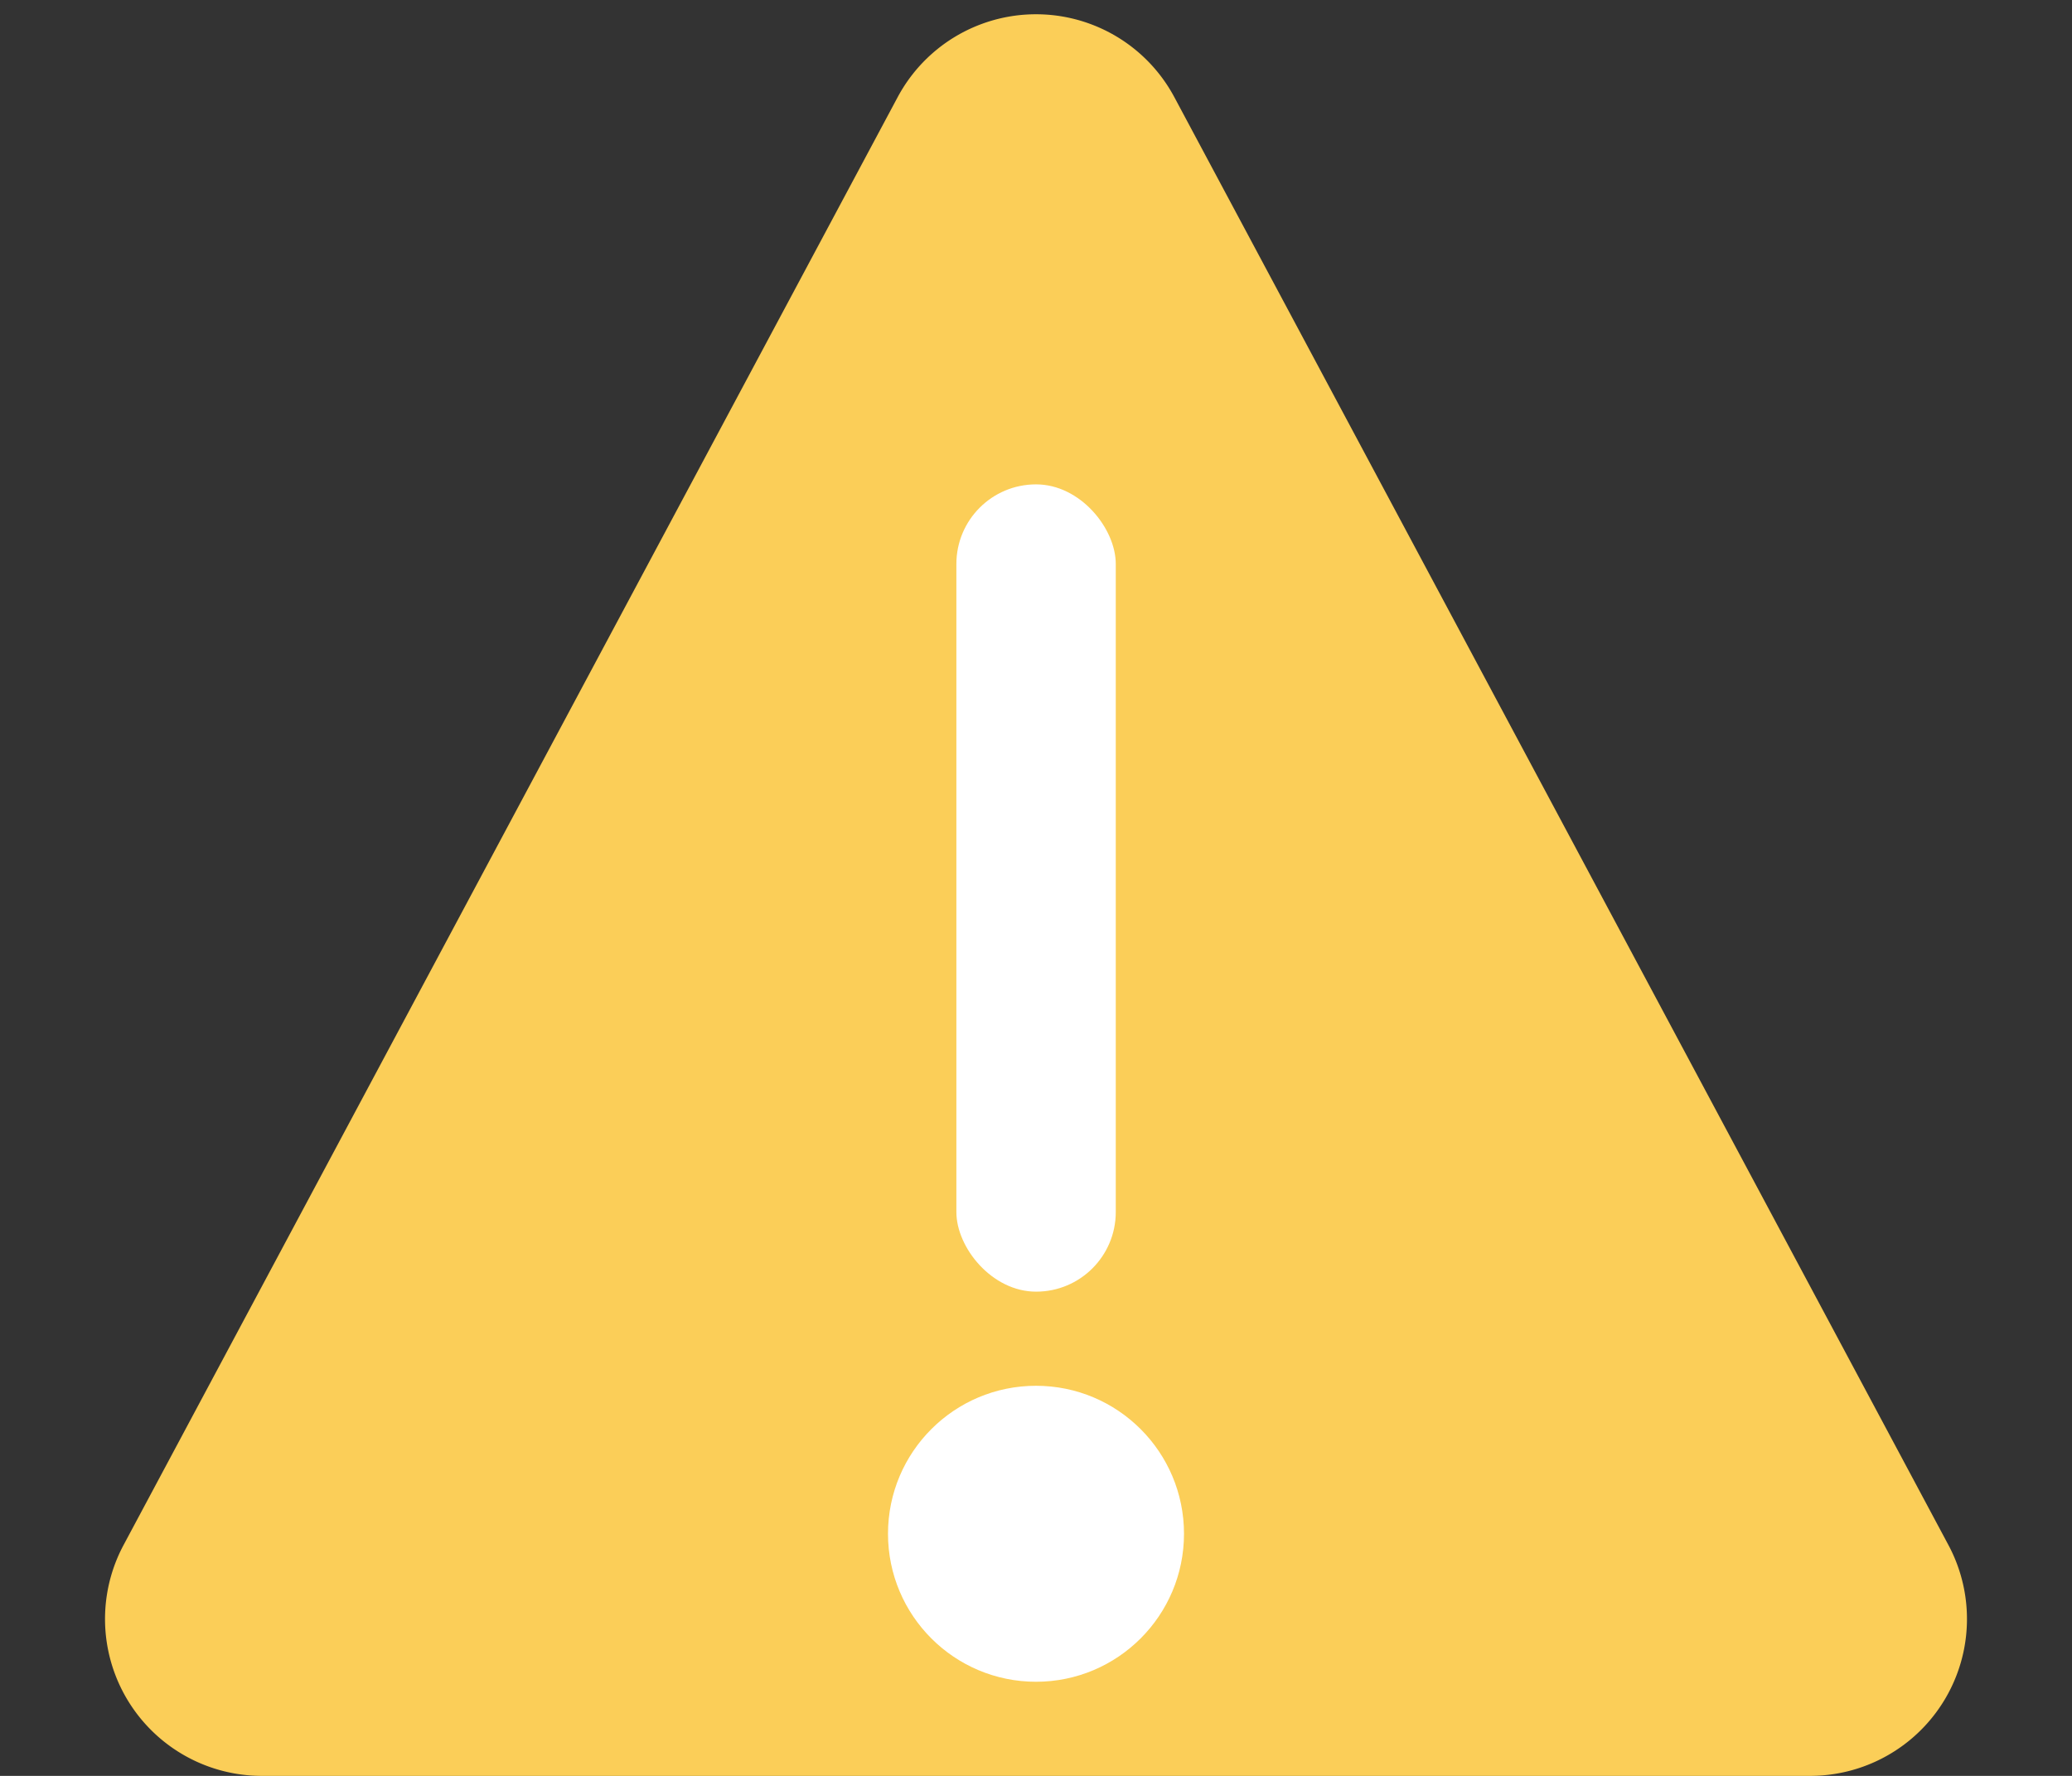 <svg width="14" height="12" viewBox="0 0 14 12" xmlns="http://www.w3.org/2000/svg"><rect x="0" y="0" width="14" height="12" fill="#333333" stroke="none"/><g fill="none" fill-rule="evenodd"><path d="M7.935.657l5.23 9.783a1.06 1.06 0 0 1-.934 1.56H1.77a1.06 1.06 0 0 1-.935-1.56L6.065.657a1.06 1.06 0 0 1 1.87 0z" fill="#FBCE58"/><g transform="translate(6.462 3.273)" fill="#FFF"><rect width="1.077" height="5.455" rx=".538"/><ellipse cx=".538" cy="7.091" rx="1" ry="1"/></g></g></svg>